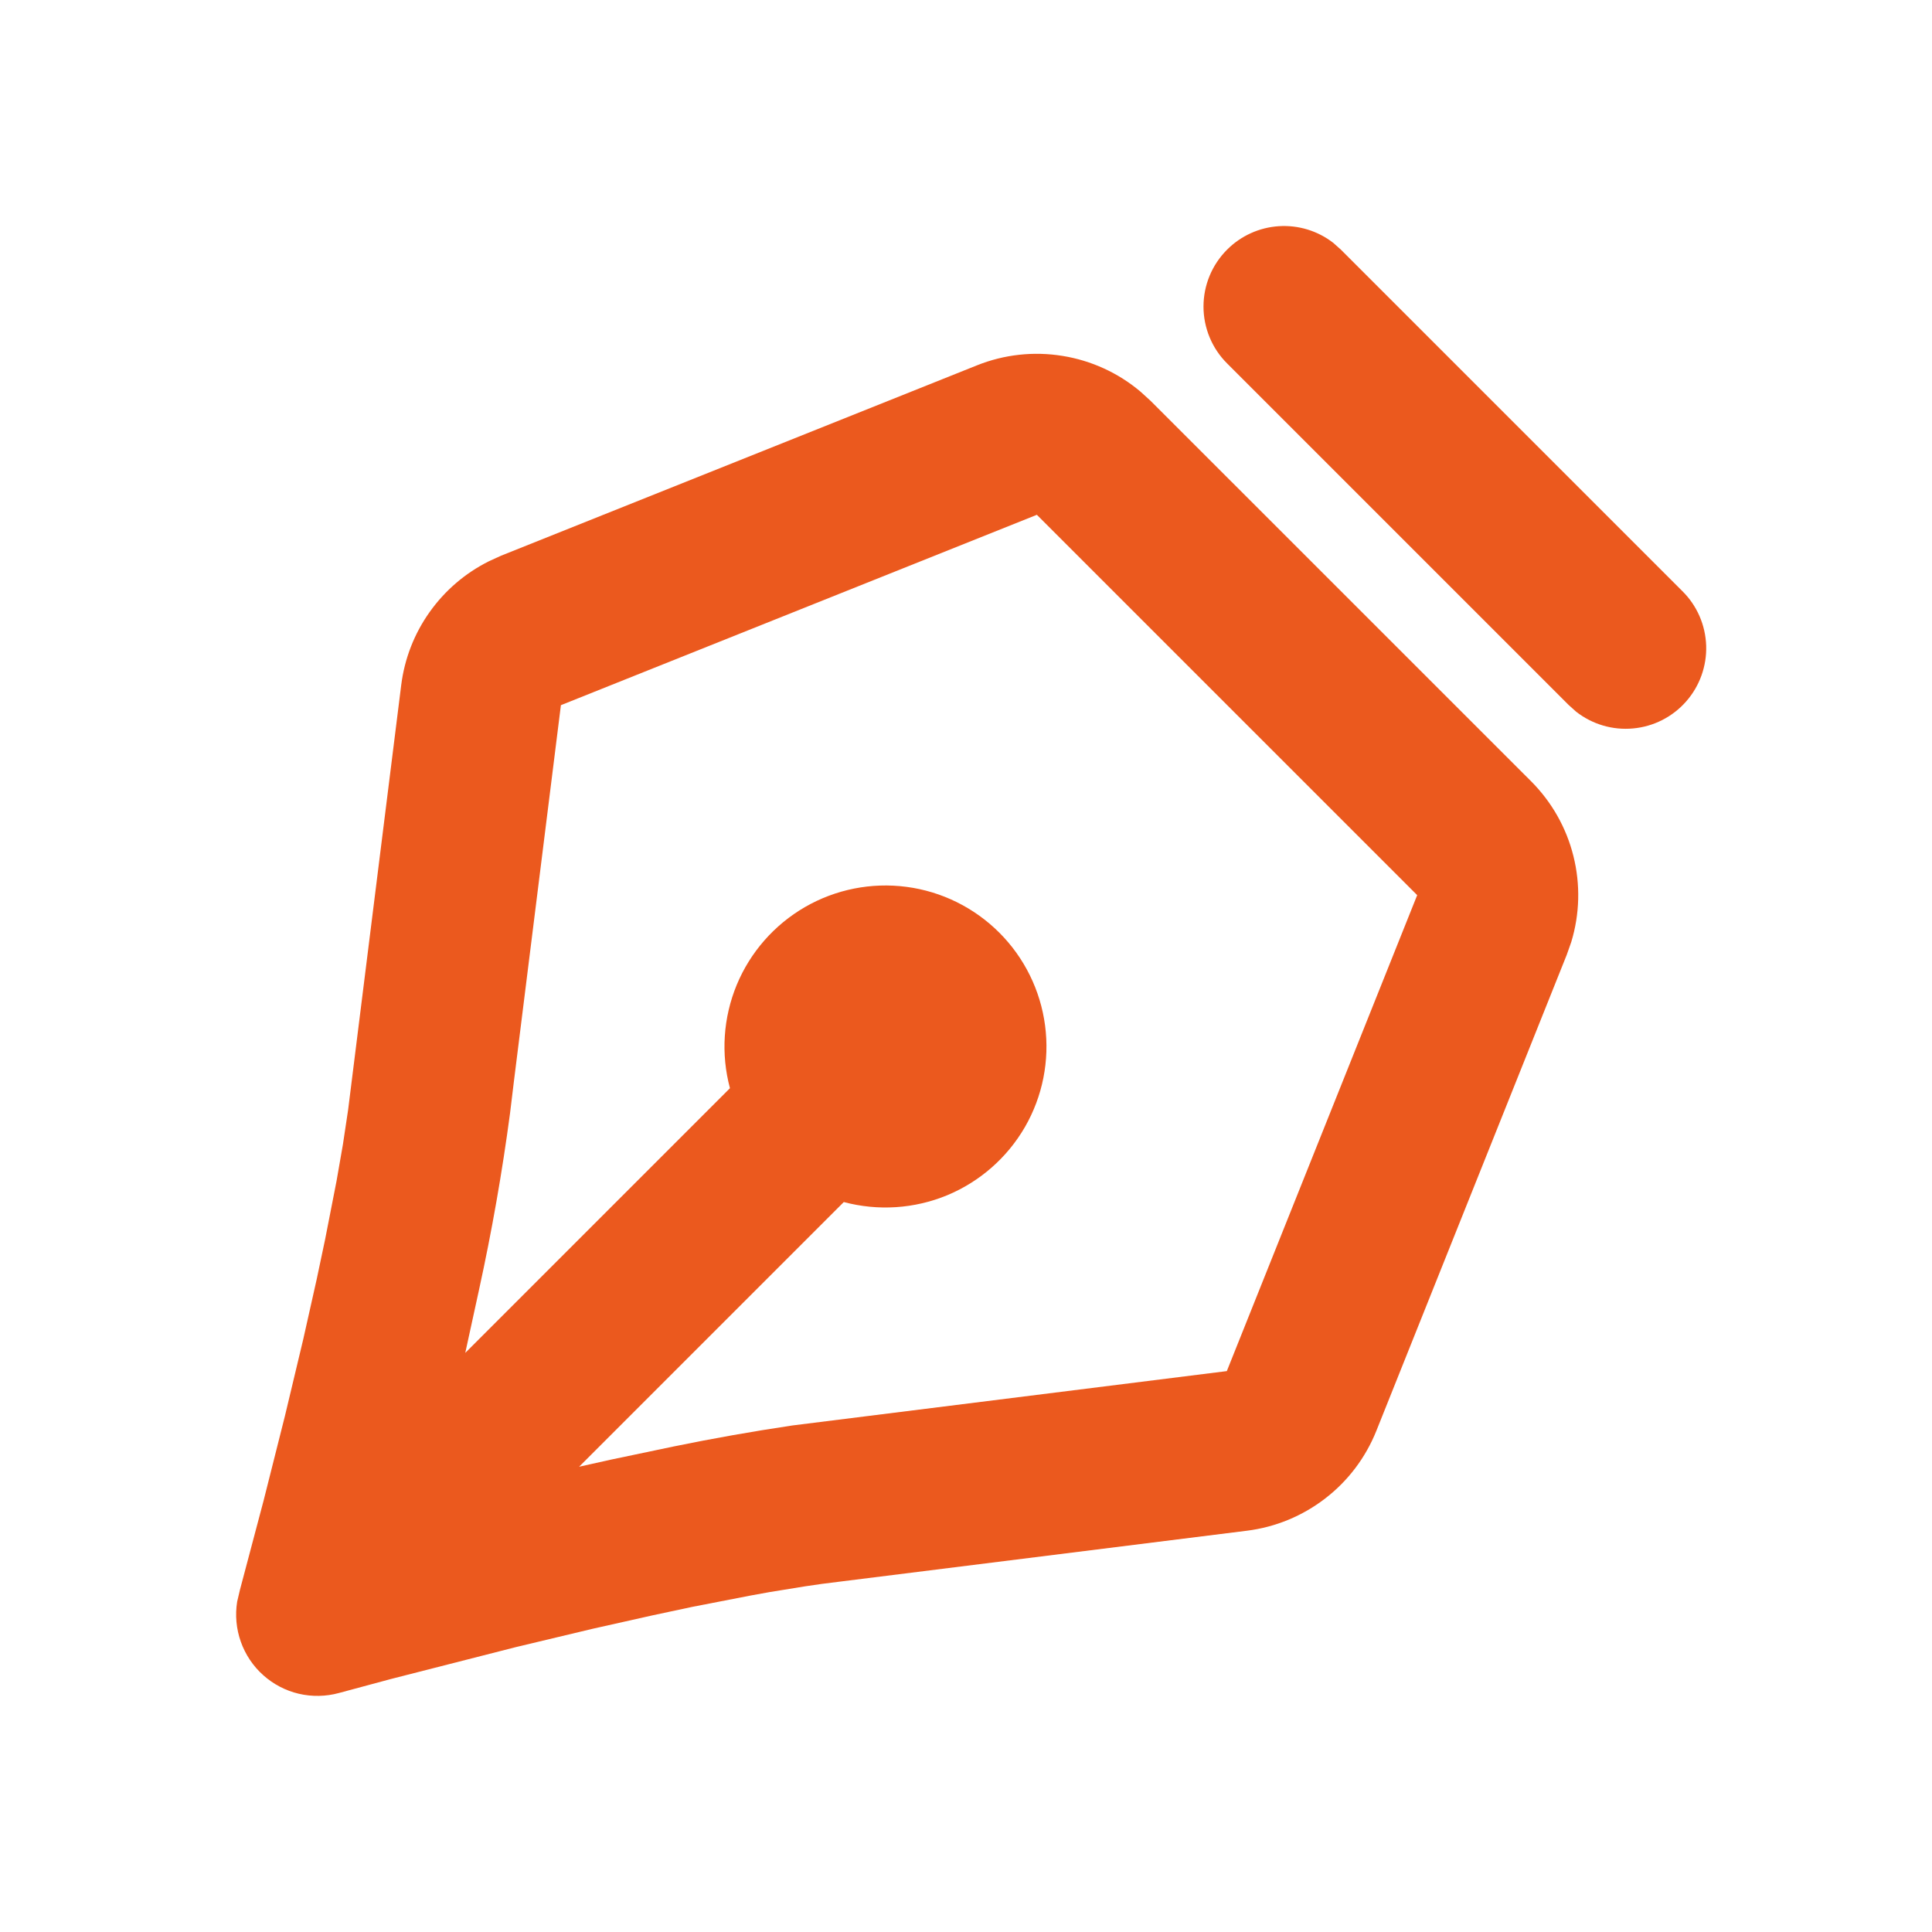 <svg width="28" height="28" viewBox="0 0 28 28" fill="none" xmlns="http://www.w3.org/2000/svg">
<g clip-path="url(#clip0_7773_1112)">
<path d="M14.161 5.294C14.554 5.137 14.981 5.09 15.399 5.158C15.816 5.225 16.207 5.404 16.53 5.677L16.677 5.811L22.189 11.322C22.488 11.621 22.701 11.996 22.803 12.406C22.906 12.817 22.895 13.248 22.772 13.652L22.706 13.839L19.947 20.737C19.792 21.124 19.537 21.462 19.207 21.716C18.878 21.97 18.487 22.132 18.074 22.184L12.149 22.925C11.997 22.942 11.836 22.965 11.67 22.99L11.152 23.074L10.882 23.123L10.038 23.287L9.461 23.41L8.591 23.605L7.477 23.871L5.667 24.333L4.913 24.536C4.723 24.588 4.522 24.592 4.33 24.547C4.138 24.502 3.961 24.409 3.814 24.277C3.667 24.146 3.556 23.979 3.49 23.793C3.424 23.607 3.406 23.408 3.437 23.213L3.477 23.043L3.821 21.745L4.129 20.523L4.395 19.409L4.59 18.539L4.712 17.961L4.877 17.118L4.97 16.585L5.045 16.086L5.815 9.926C5.863 9.546 6.004 9.183 6.226 8.871C6.448 8.558 6.743 8.305 7.086 8.134L7.263 8.053L14.161 5.294ZM15.027 7.461L8.129 10.22L7.448 15.671L7.392 16.133C7.278 16.991 7.128 17.844 6.943 18.69L6.743 19.607L10.579 15.771C10.446 15.275 10.481 14.749 10.677 14.274C10.874 13.799 11.222 13.403 11.666 13.146C12.111 12.889 12.628 12.786 13.138 12.853C13.647 12.92 14.12 13.154 14.483 13.517C14.846 13.88 15.079 14.353 15.146 14.862C15.213 15.371 15.111 15.889 14.854 16.334C14.597 16.778 14.2 17.126 13.726 17.323C13.251 17.519 12.725 17.553 12.229 17.421L8.393 21.257L8.85 21.155L9.765 20.963C10.335 20.846 10.908 20.745 11.483 20.659L17.78 19.871L20.539 12.973L15.027 7.461ZM17.784 3.618C17.984 3.417 18.252 3.296 18.535 3.278C18.819 3.26 19.099 3.346 19.323 3.52L19.433 3.618L24.382 8.567C24.594 8.776 24.717 9.059 24.727 9.356C24.737 9.653 24.633 9.944 24.436 10.167C24.24 10.39 23.965 10.53 23.669 10.557C23.372 10.585 23.077 10.498 22.842 10.314L22.733 10.216L17.784 5.267C17.565 5.049 17.442 4.752 17.442 4.443C17.442 4.133 17.565 3.837 17.784 3.618Z" fill="#EB591E"/>
</g>
<defs>
<clipPath id="clip0_7773_1112">
<rect width="28" height="28" fill="white"/>
</clipPath>
</defs>
</svg>
